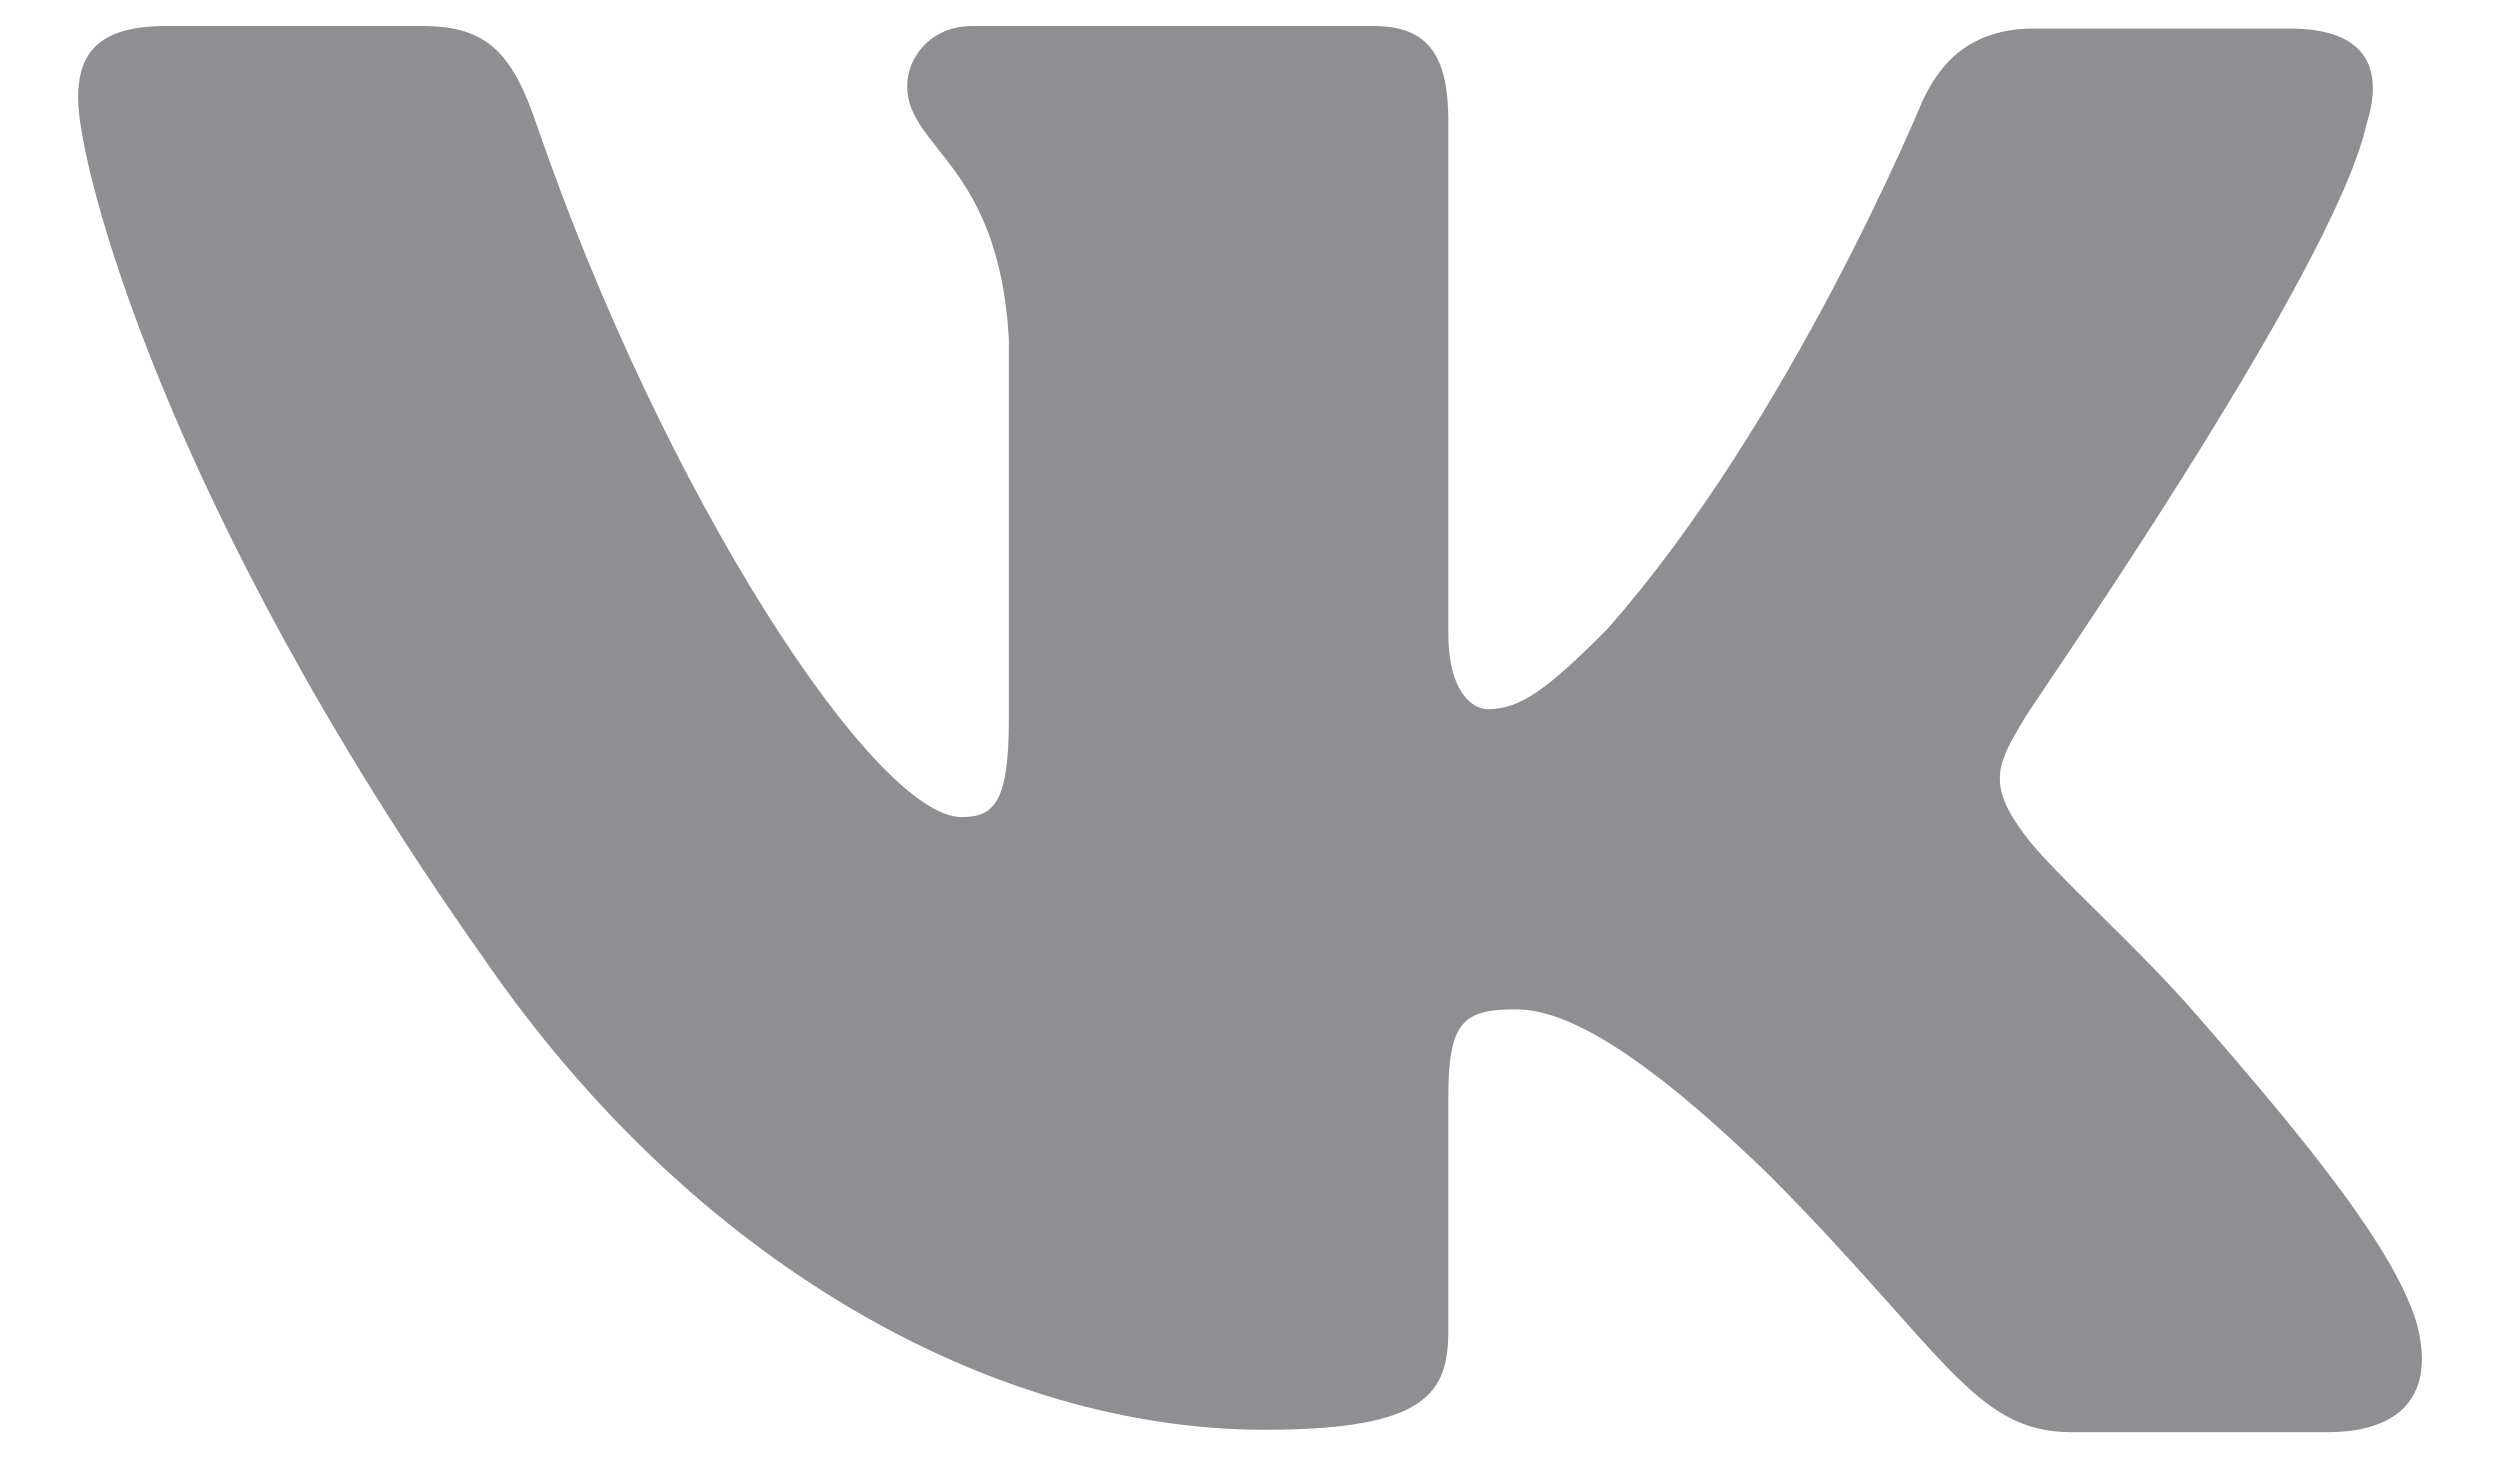<svg width="24" height="14" fill="none" xmlns="http://www.w3.org/2000/svg"><path fill-rule="evenodd" clip-rule="evenodd" d="M22.72 1.188c.167-.53 0-.914-.738-.914h-2.455c-.619 0-.905.337-1.072.697 0 0-1.263 3.075-3.026 5.069-.572.576-.834.768-1.144.768-.167 0-.381-.192-.381-.72V1.163c0-.625-.19-.913-.715-.913h-3.86c-.382 0-.62.288-.62.577 0 .6.881.744.976 2.426v3.653c0 .793-.14.938-.453.938-.833 0-2.859-3.1-4.074-6.63C4.922.514 4.682.25 4.062.25H1.584C.869.25.75.586.75.947c0 .648.834 3.915 3.884 8.239 2.026 2.953 4.909 4.54 7.506 4.54 1.573 0 1.764-.36 1.764-.96V10.53c0-.72.143-.84.643-.84.357 0 1.001.191 2.455 1.609 1.667 1.681 1.953 2.45 2.883 2.45h2.454c.715 0 1.049-.36.858-1.057-.214-.697-1.025-1.705-2.073-2.906-.572-.672-1.43-1.417-1.692-1.778-.357-.48-.262-.672 0-1.105-.024 0 2.979-4.276 3.288-5.718" fill="#8E8E93"/></svg>